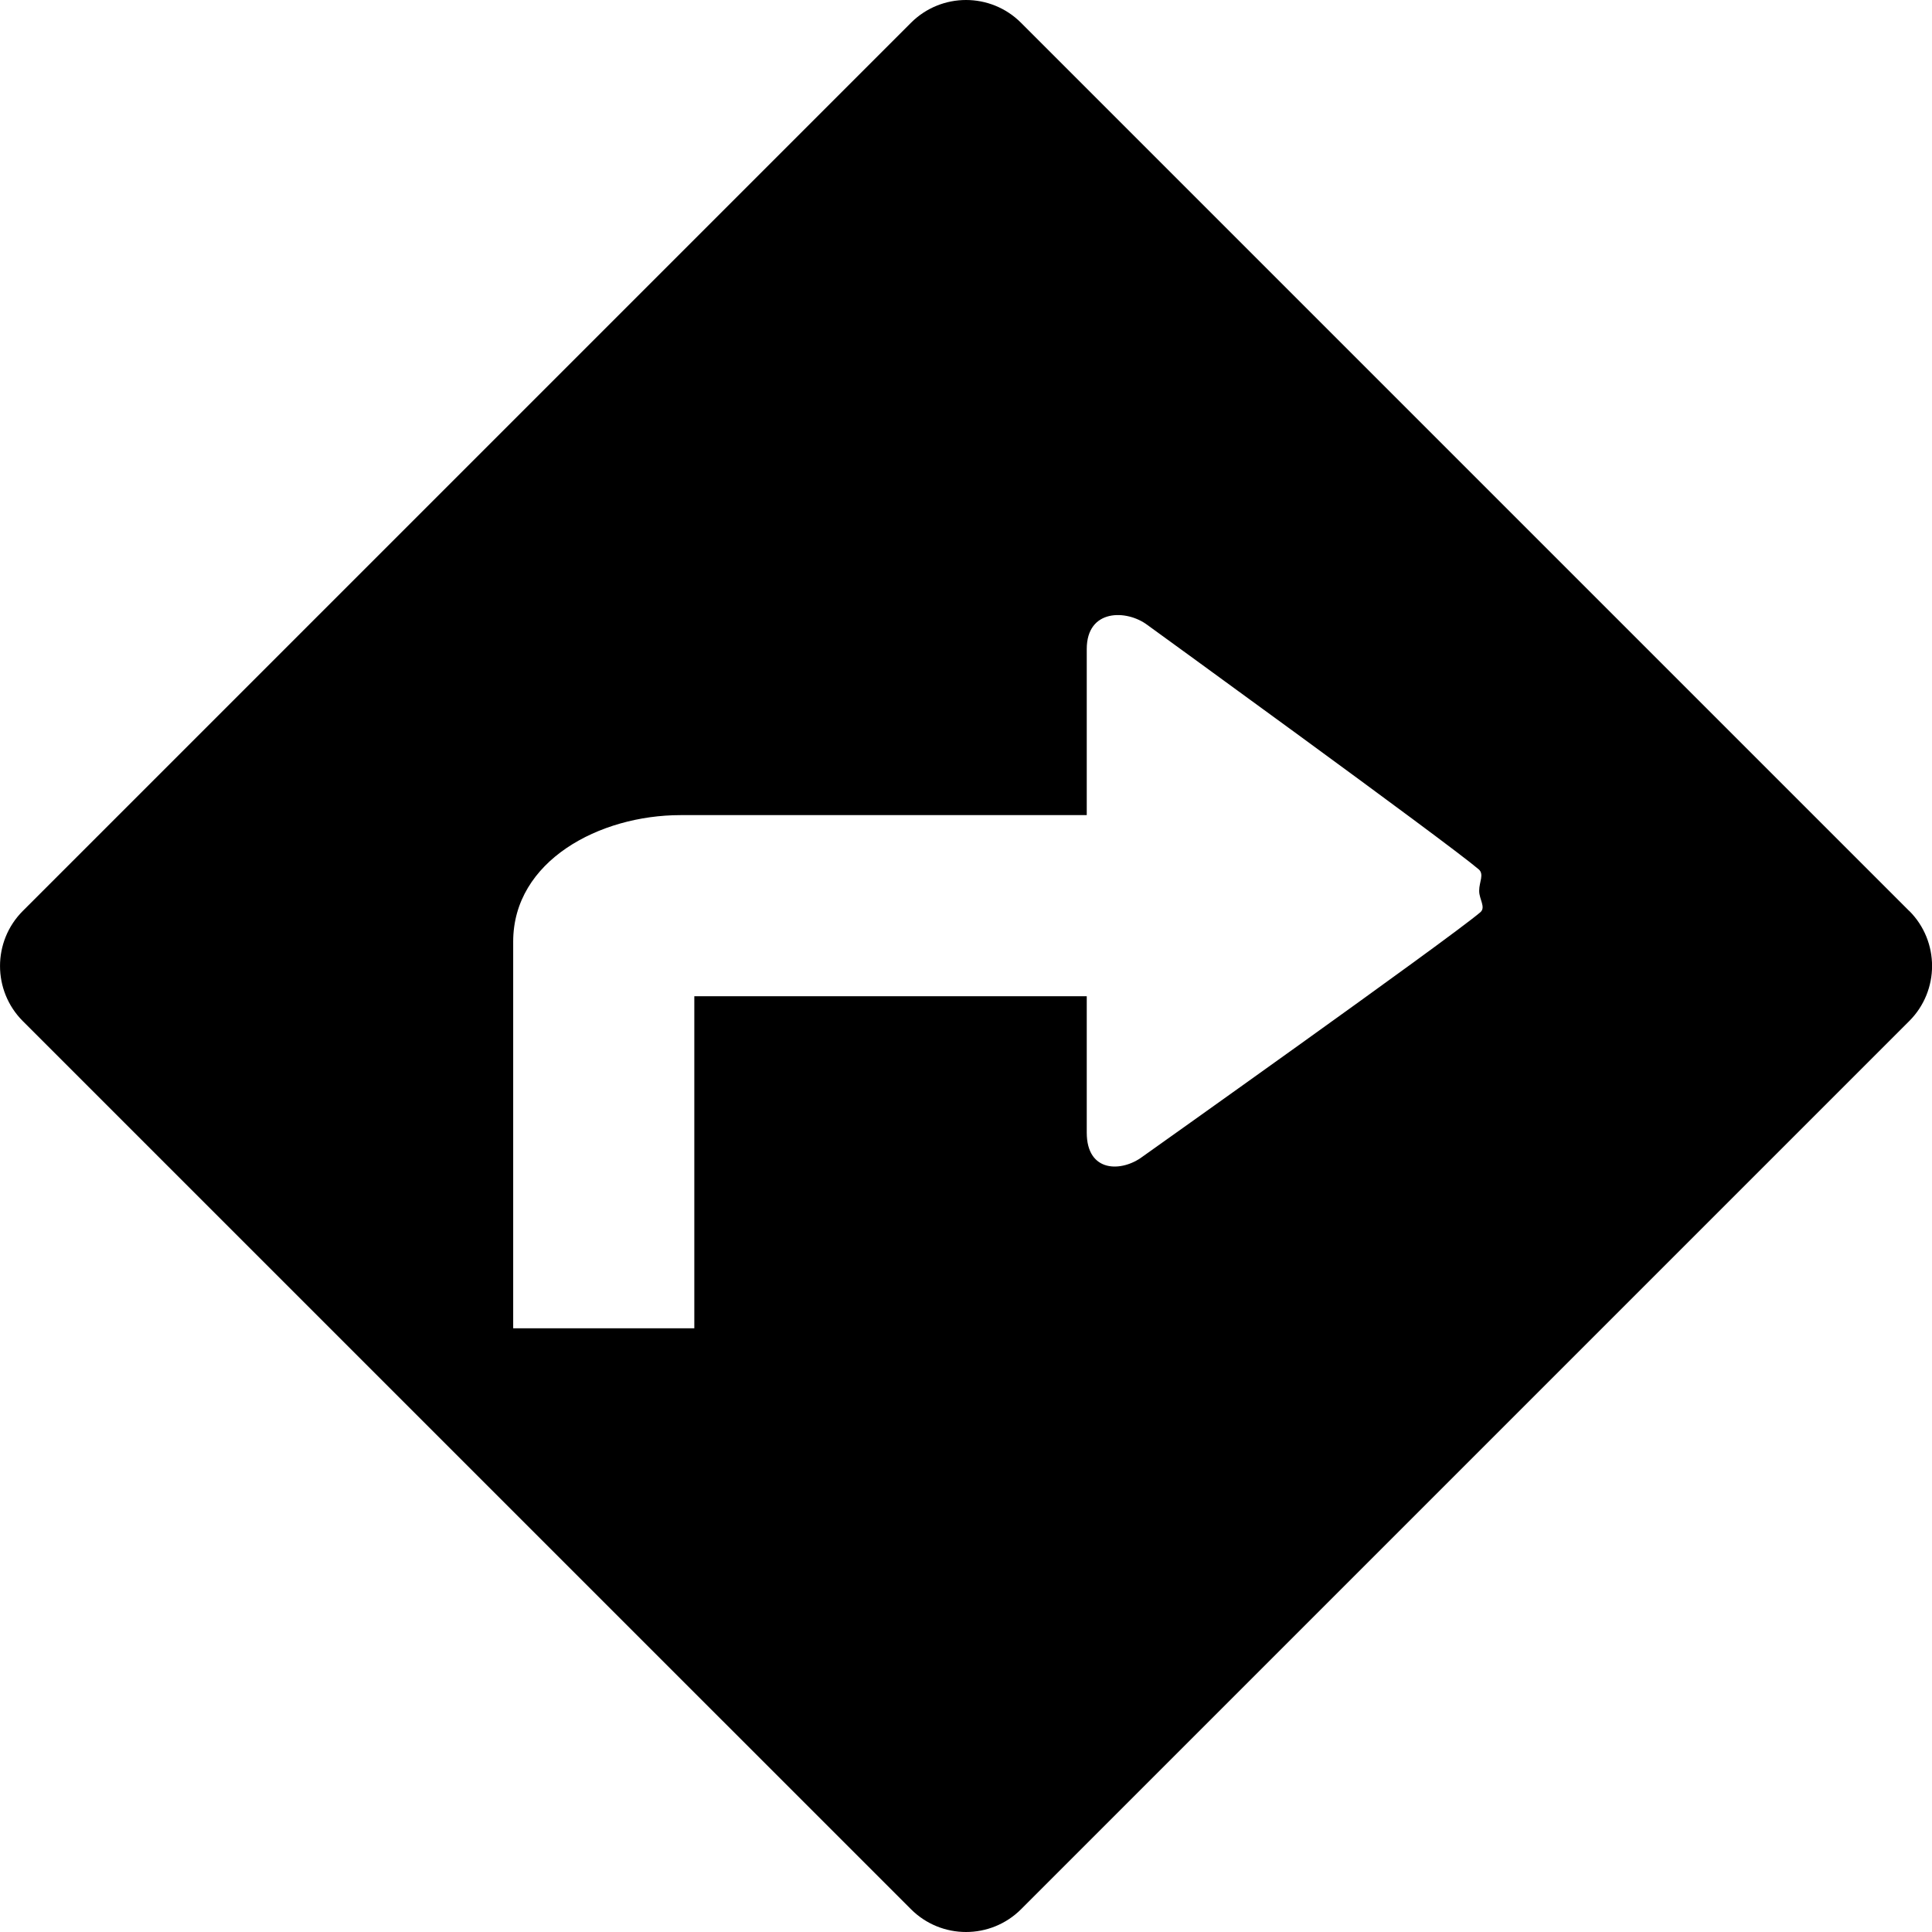 <!-- Generated by IcoMoon.io -->
<svg version="1.1" xmlns="http://www.w3.org/2000/svg" width="32" height="32" viewBox="0 0 32 32">
<title>directions</title>
<path d="M31.622 15.088l-14.71-14.71c-0.503-0.504-1.32-0.504-1.824 0l-14.71 14.71c-0.504 0.504-0.503 1.321 0 1.825l14.71 14.709c0.504 0.504 1.321 0.504 1.825 0l14.71-14.71c0.504-0.504 0.504-1.321 0-1.825zM24.5 14.759c0 0.136 0.114 0.27 0.019 0.351-0.55 0.466-5.594 4.047-5.594 4.047-0.343 0.259-0.925 0.271-0.925-0.398v-2.258h-6.5v5.5h-3v-6.405c0-1.338 1.43-2.095 2.77-2.095h6.73v-2.751c0-0.669 0.662-0.657 1.005-0.398 0 0 4.936 3.579 5.486 4.046 0.095 0.080 0.009 0.214 0.009 0.35 0 0.002 0 0.004 0 0.005s0 0.004 0 0.005z"></path>
</svg>
